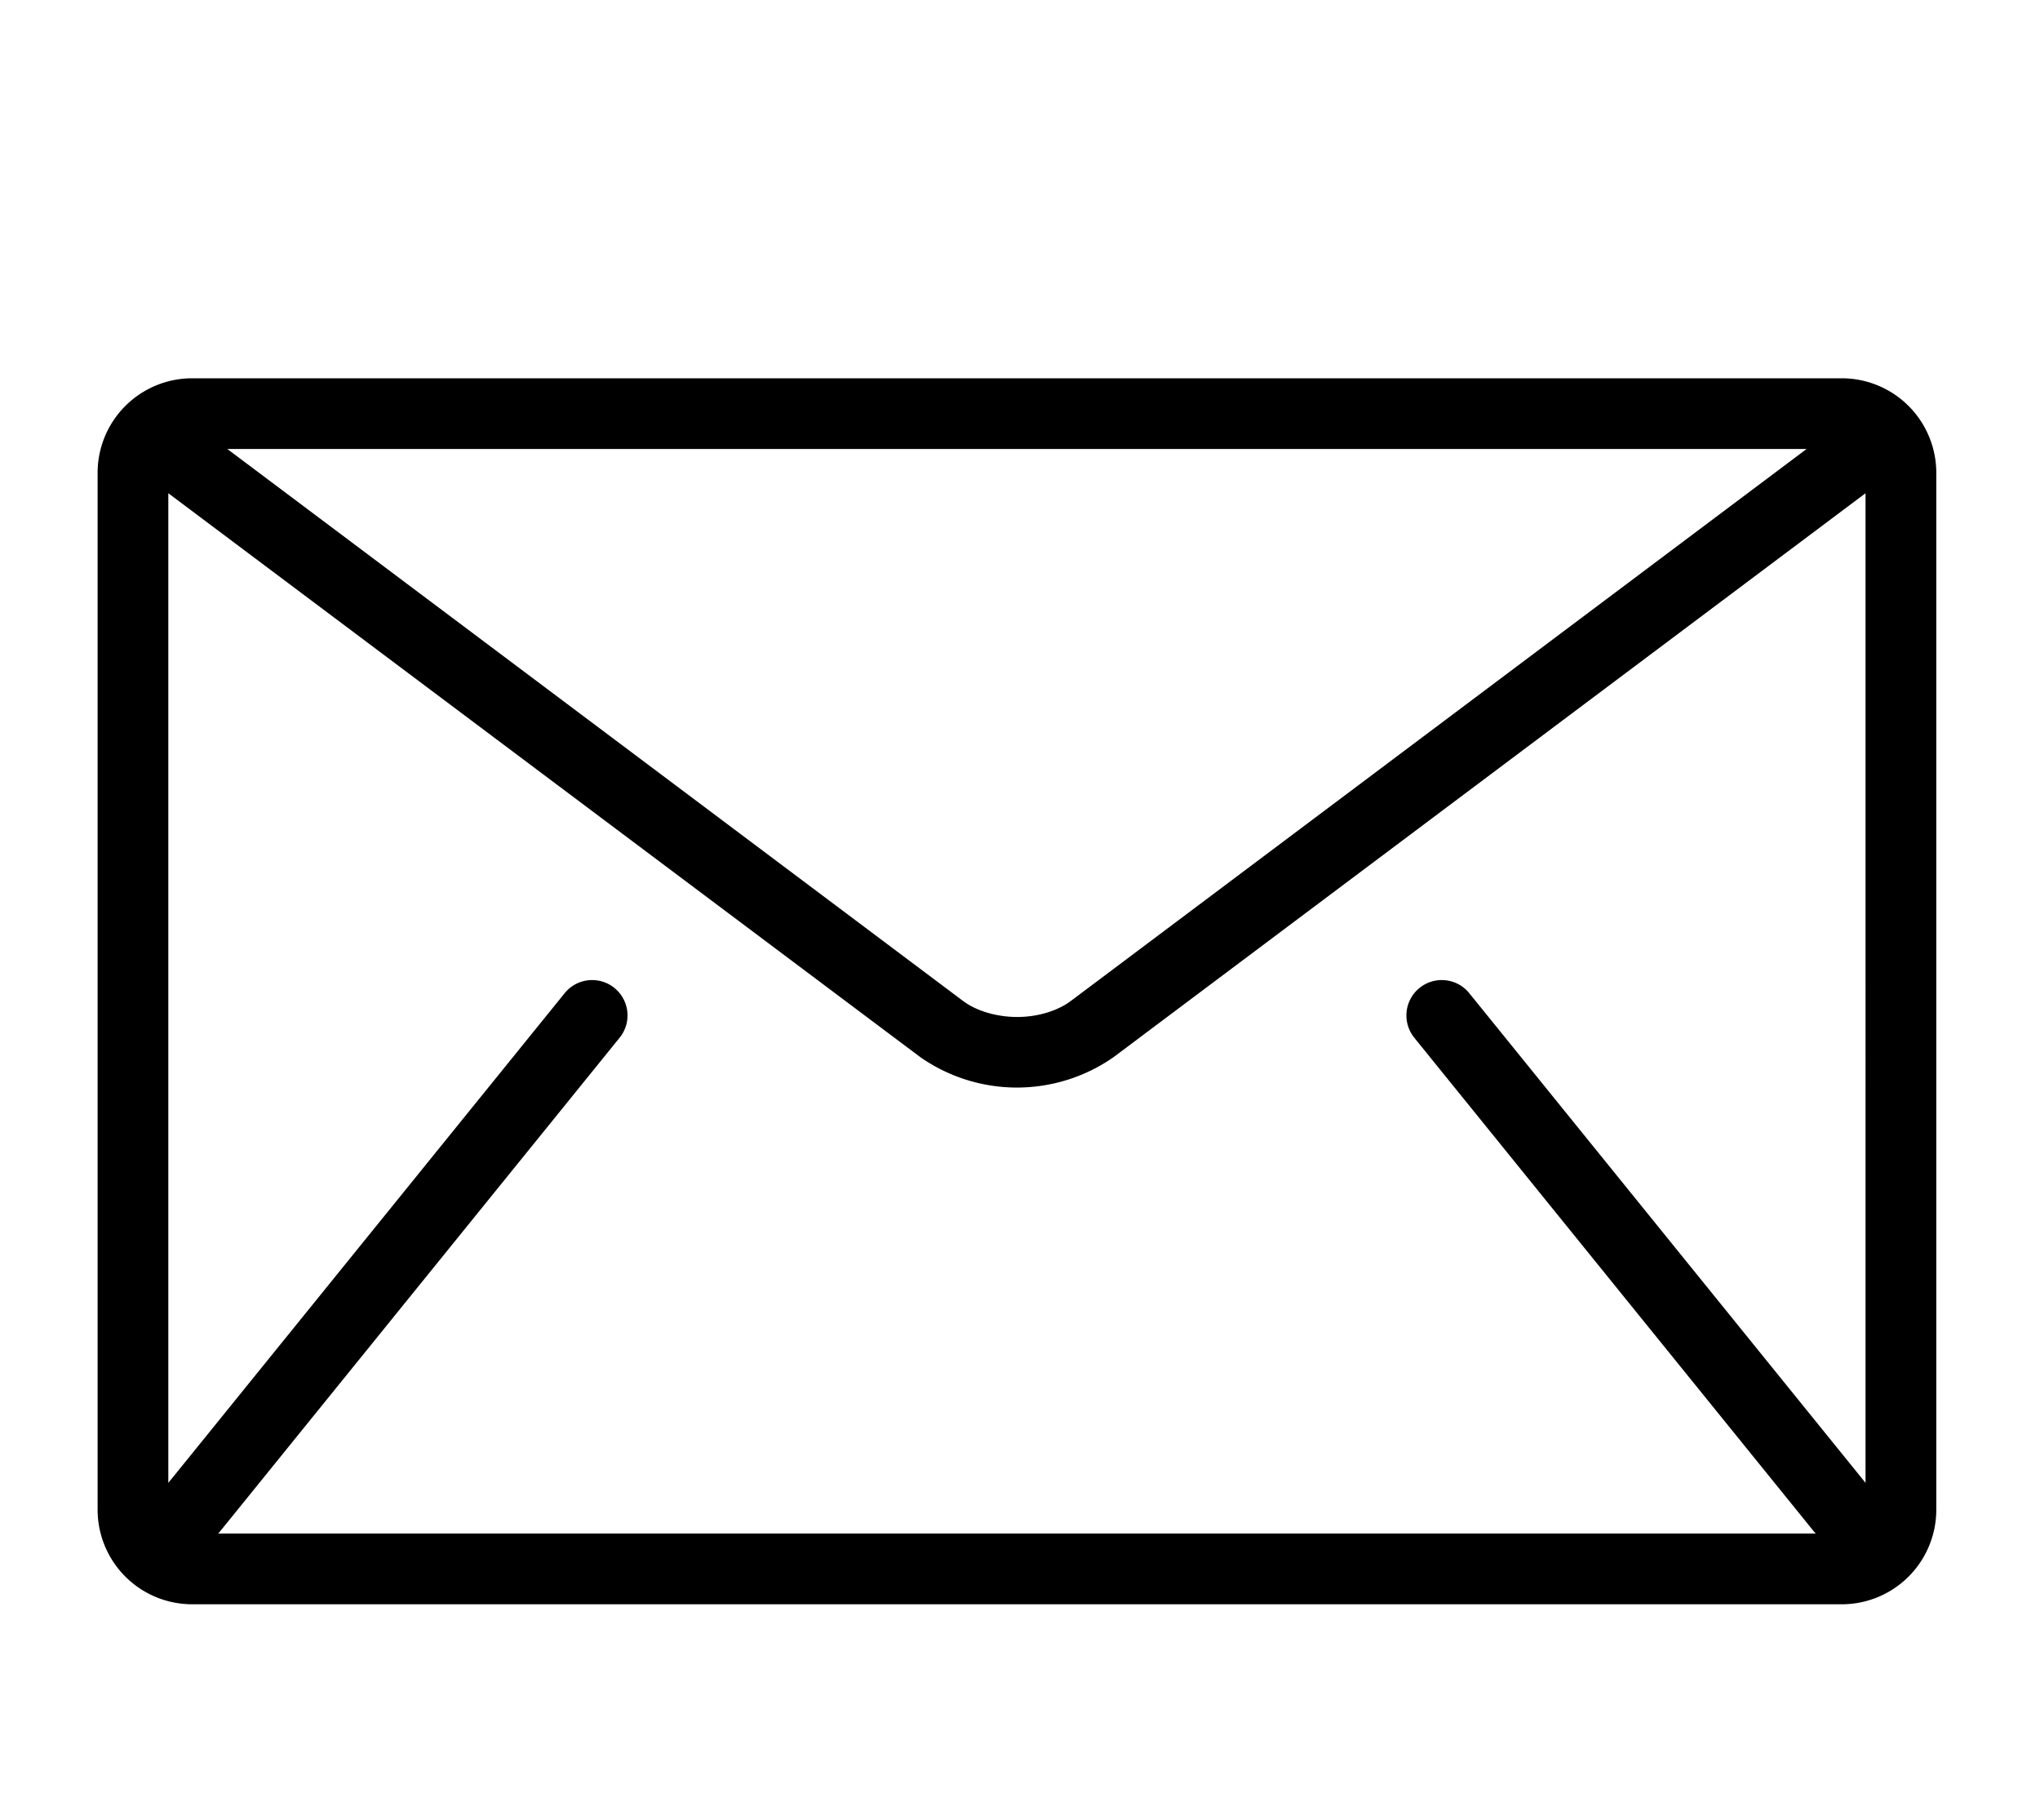 <svg id="Calque_1" data-name="Calque 1" xmlns="http://www.w3.org/2000/svg" viewBox="0 0 568.06 506.66"><title>loPlan de travail 16</title><path d="M512.92,105.32H53.44a26.33,26.33,0,0,0-26.26,26.25V420.39a26.34,26.34,0,0,0,26.26,26.26H512.92a26.33,26.33,0,0,0,26.26-26.26V131.57A26.33,26.33,0,0,0,512.92,105.32ZM503.07,125,298.28,278.61c-3.68,2.8-9.33,4.55-15.1,4.53s-11.42-1.73-15.1-4.53L63.29,125ZM393.68,288.74,505.27,426.59c.11.14.25.24.37.37H60.72c.12-.13.26-.23.37-.37L172.68,288.74a9.85,9.85,0,0,0-15.31-12.39L46.87,412.85V137.32l209.4,157a47,47,0,0,0,53.82,0l209.39-157V412.85L409,276.35a9.85,9.85,0,0,0-15.31,12.39Z"/></svg>